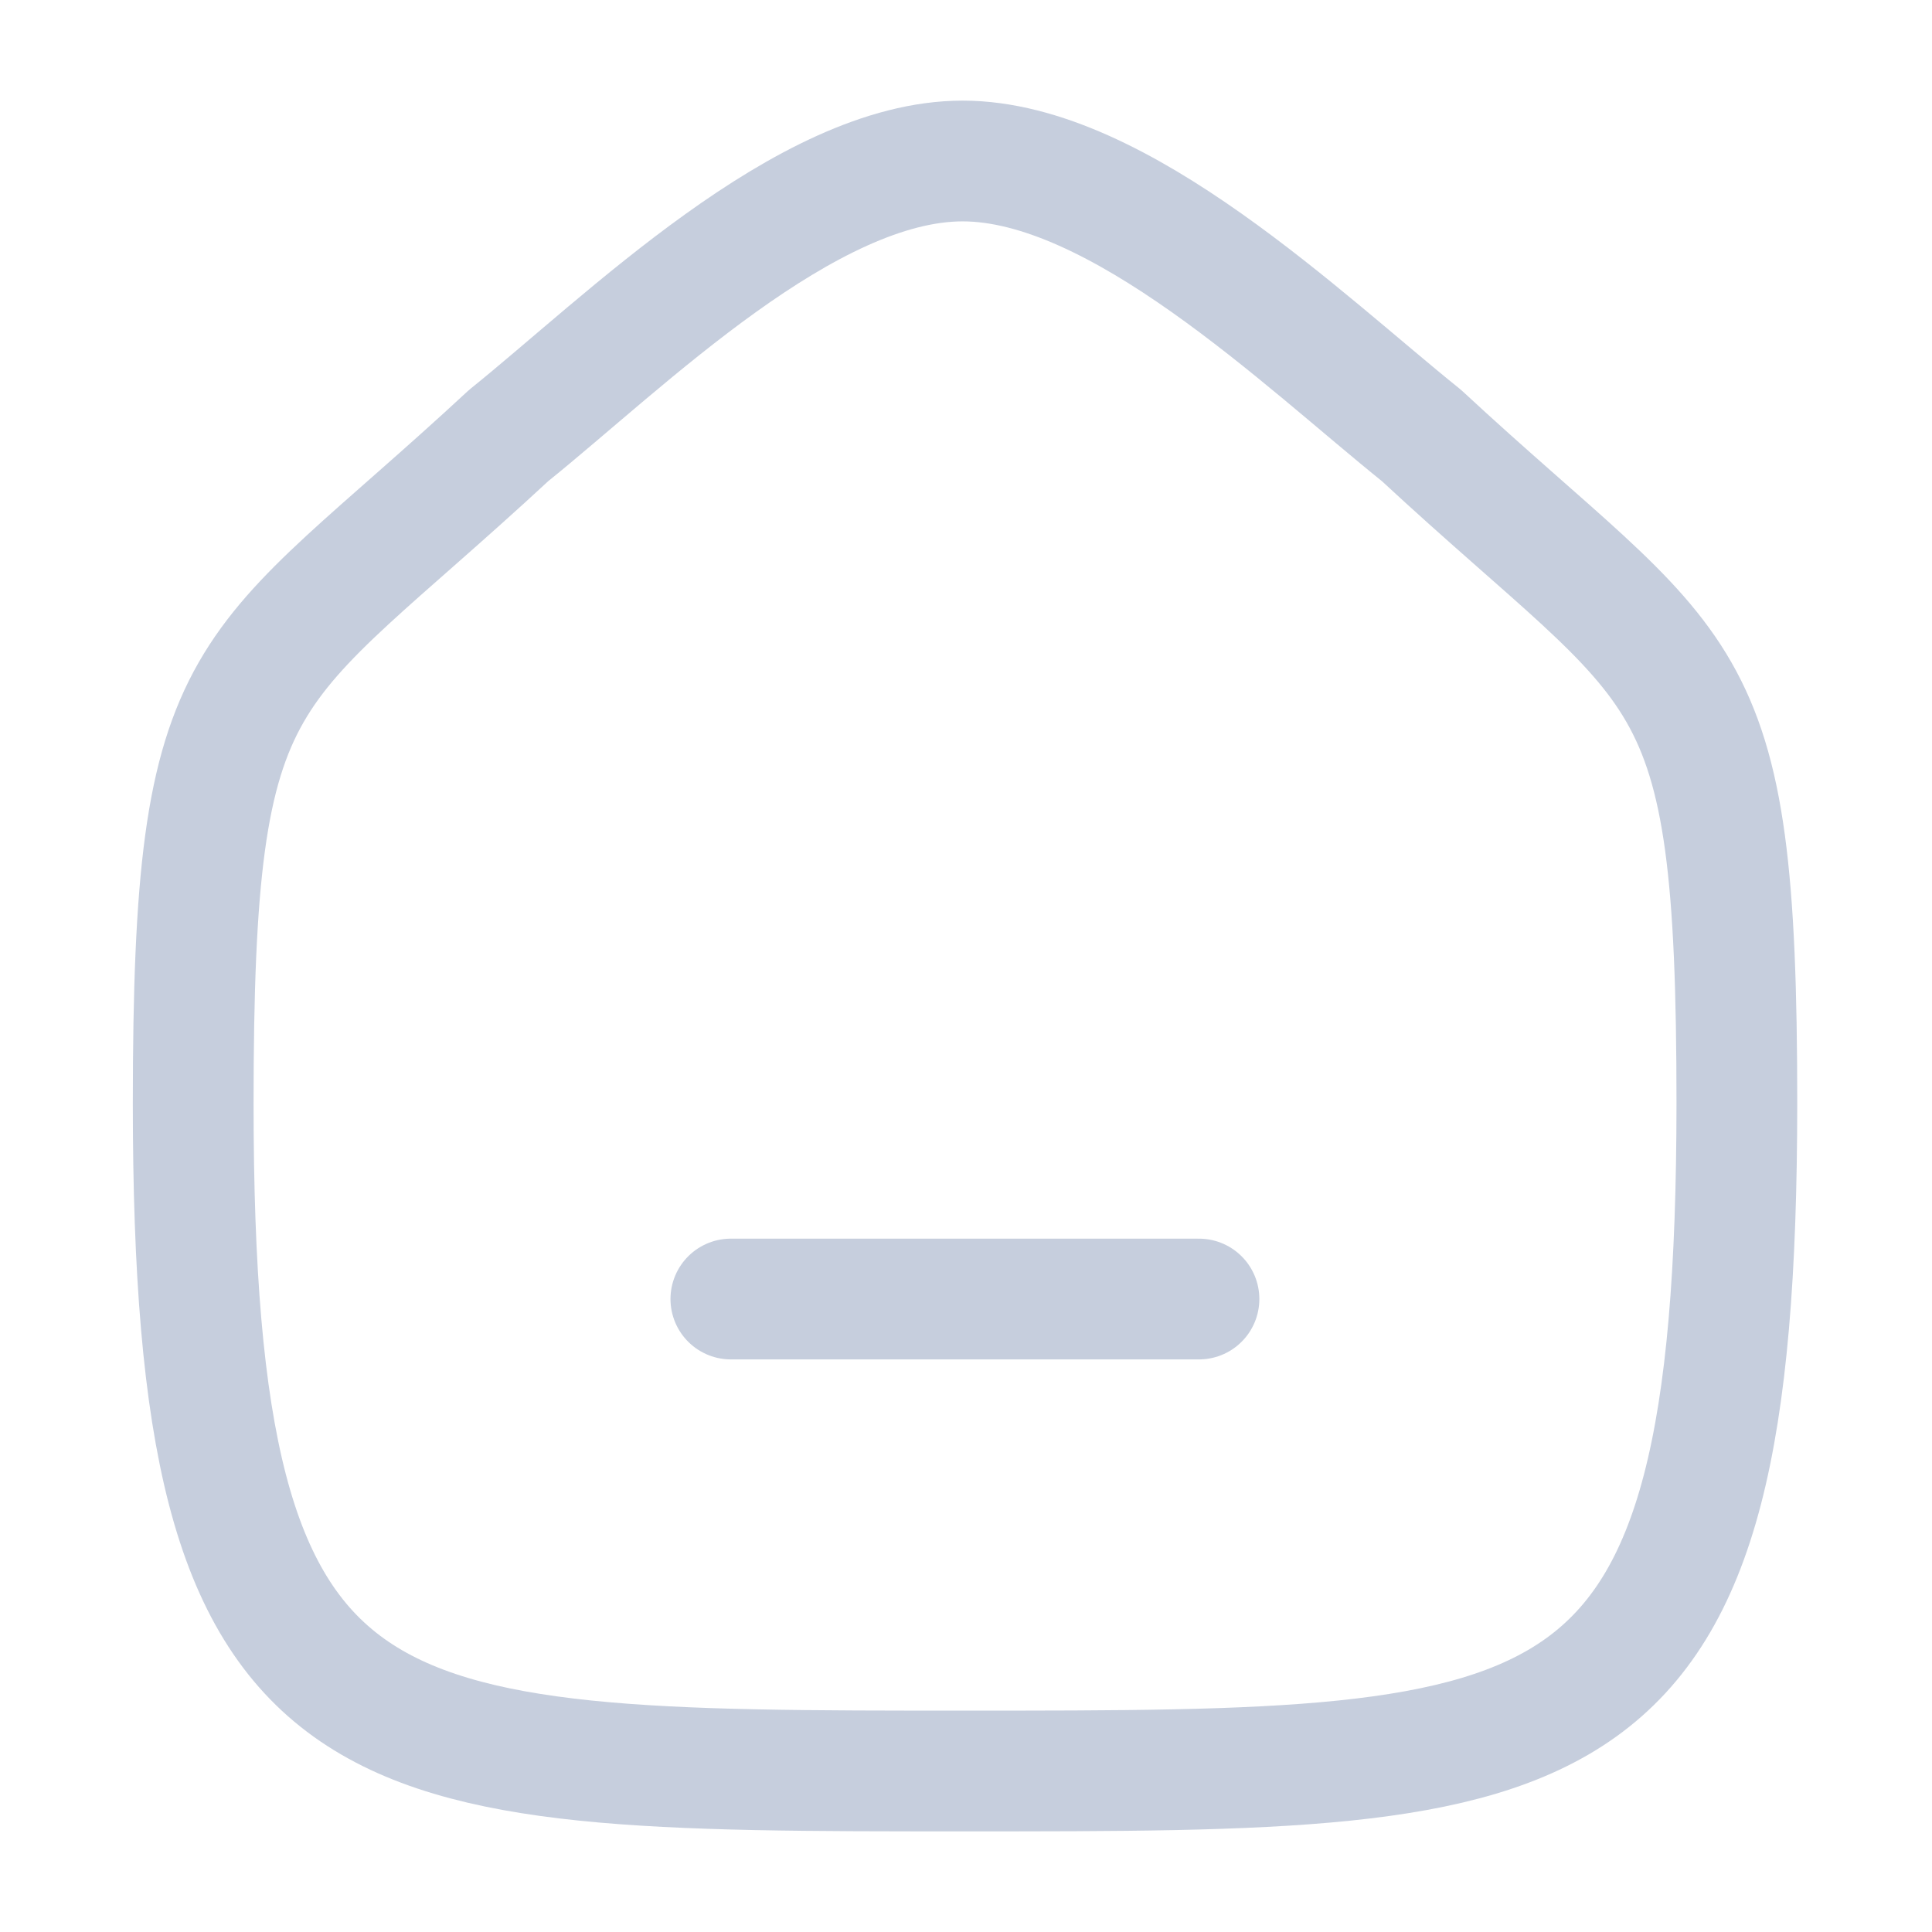 <svg xmlns="http://www.w3.org/2000/svg" xmlns:xlink="http://www.w3.org/1999/xlink" width="24" height="24" viewBox="0 0 24 24">
  <defs>
    <clipPath id="clip-path">
      <rect id="Iconly_Curved_Home_Background_Mask_" data-name="Iconly/Curved/Home (Background/Mask)" width="24" height="24" fill="none"/>
    </clipPath>
  </defs>
  <g id="Iconly_Curved_Home" data-name="Iconly/Curved/Home" clip-path="url(#clip-path)">
    <g id="Home" transform="translate(2.4 2)">
      <path id="Stroke_2" data-name="Stroke 2" d="M3.919,3.41C5.365,2.246,7.615,0,9.558,0s4.237,2.235,5.7,3.41c3.305,3.065,3.918,2.672,3.918,8.3C19.172,20,17.213,20,9.586,20S0,20,0,11.713C0,6.082.614,6.475,3.919,3.41Z" fill="none" stroke="#c6cedd" stroke-linecap="round" stroke-linejoin="round" stroke-width="1.5" stroke-dasharray="0 0"/>
      <path id="Stroke_1" data-name="Stroke 1" d="M0,.5H5.815" transform="translate(6.679 13.637)" fill="none" stroke="#c6cedd" stroke-linecap="round" stroke-linejoin="round" stroke-width="1.5" stroke-dasharray="0 0"/>
    </g>
  </g>
</svg>
